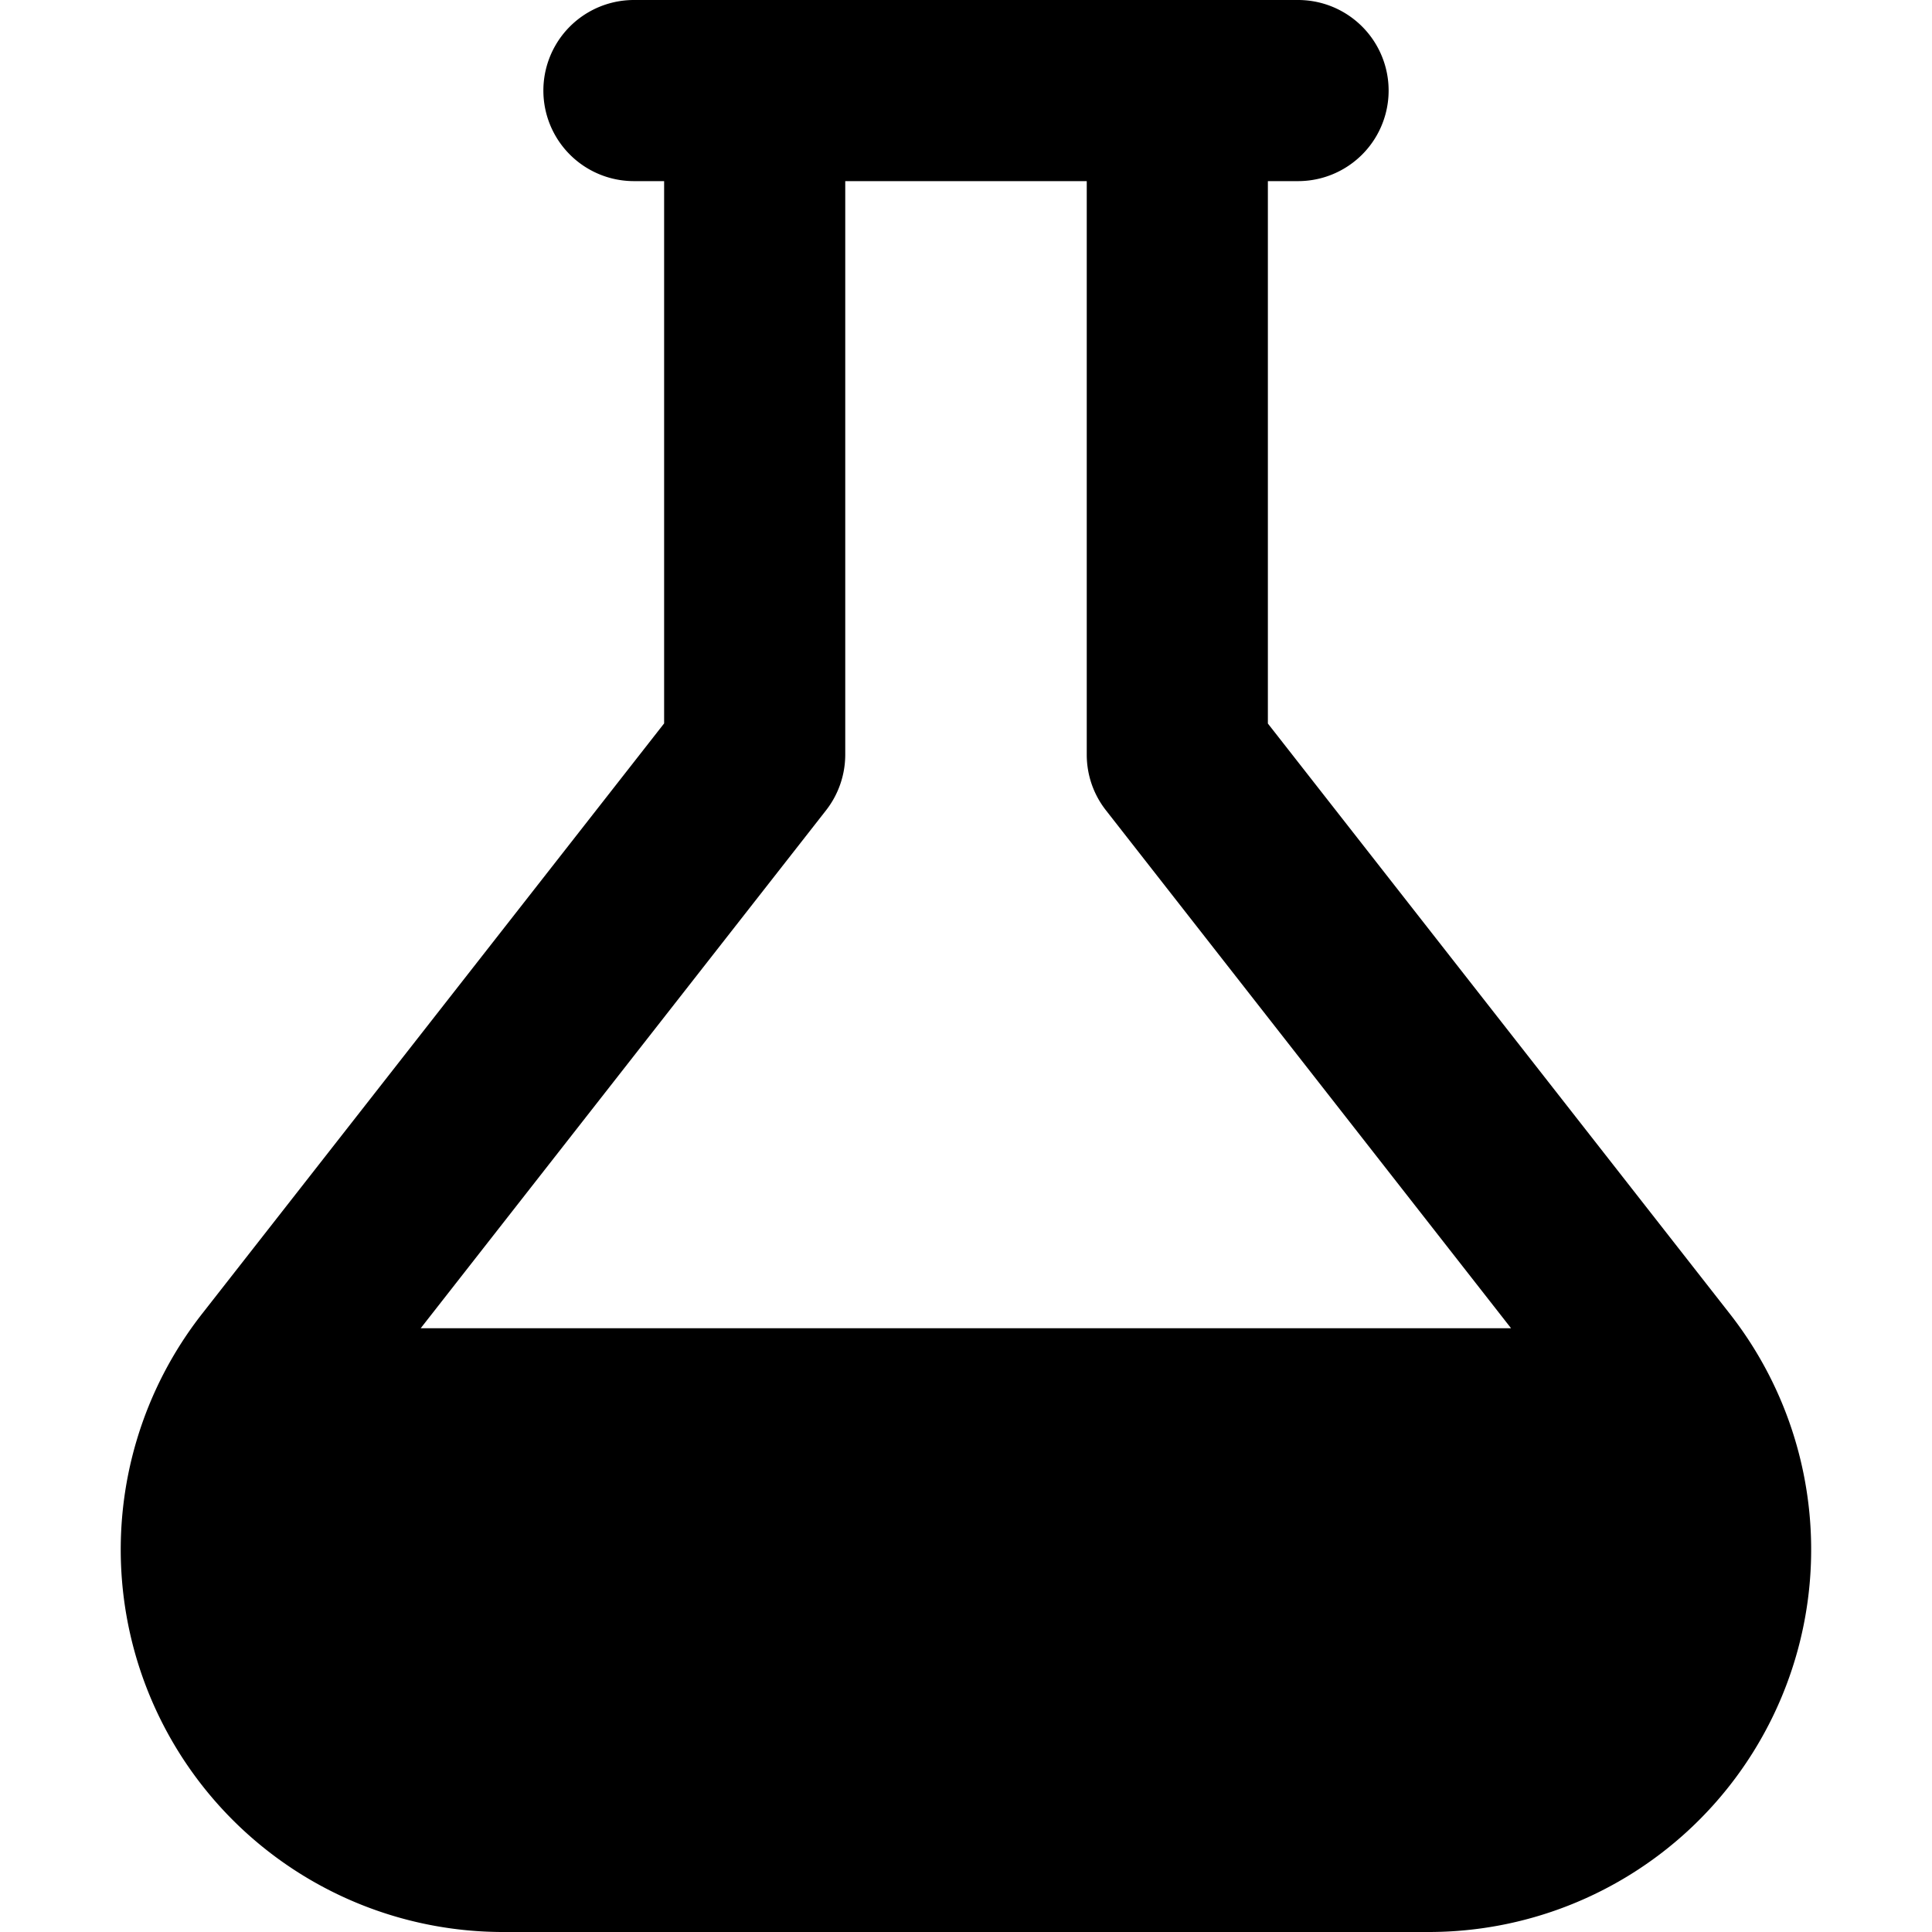 <svg xmlns="http://www.w3.org/2000/svg" fill="currentColor" class="ai" viewBox="0 0 16 16"><path d="M5.25 0a.75.75 0 0 0 0 1.5h.25v4.491l-3.827 4.89A3.167 3.167 0 0 0 4.167 16h7.666a3.167 3.167 0 0 0 2.494-5.118L10.5 5.992V1.5h.25a.75.75 0 0 0 0-1.5zM7 6.25V1.5h2v4.75c0 .168.056.33.16.462L12.514 11h-9.03L6.84 6.712A.75.75 0 0 0 7 6.25"/></svg>